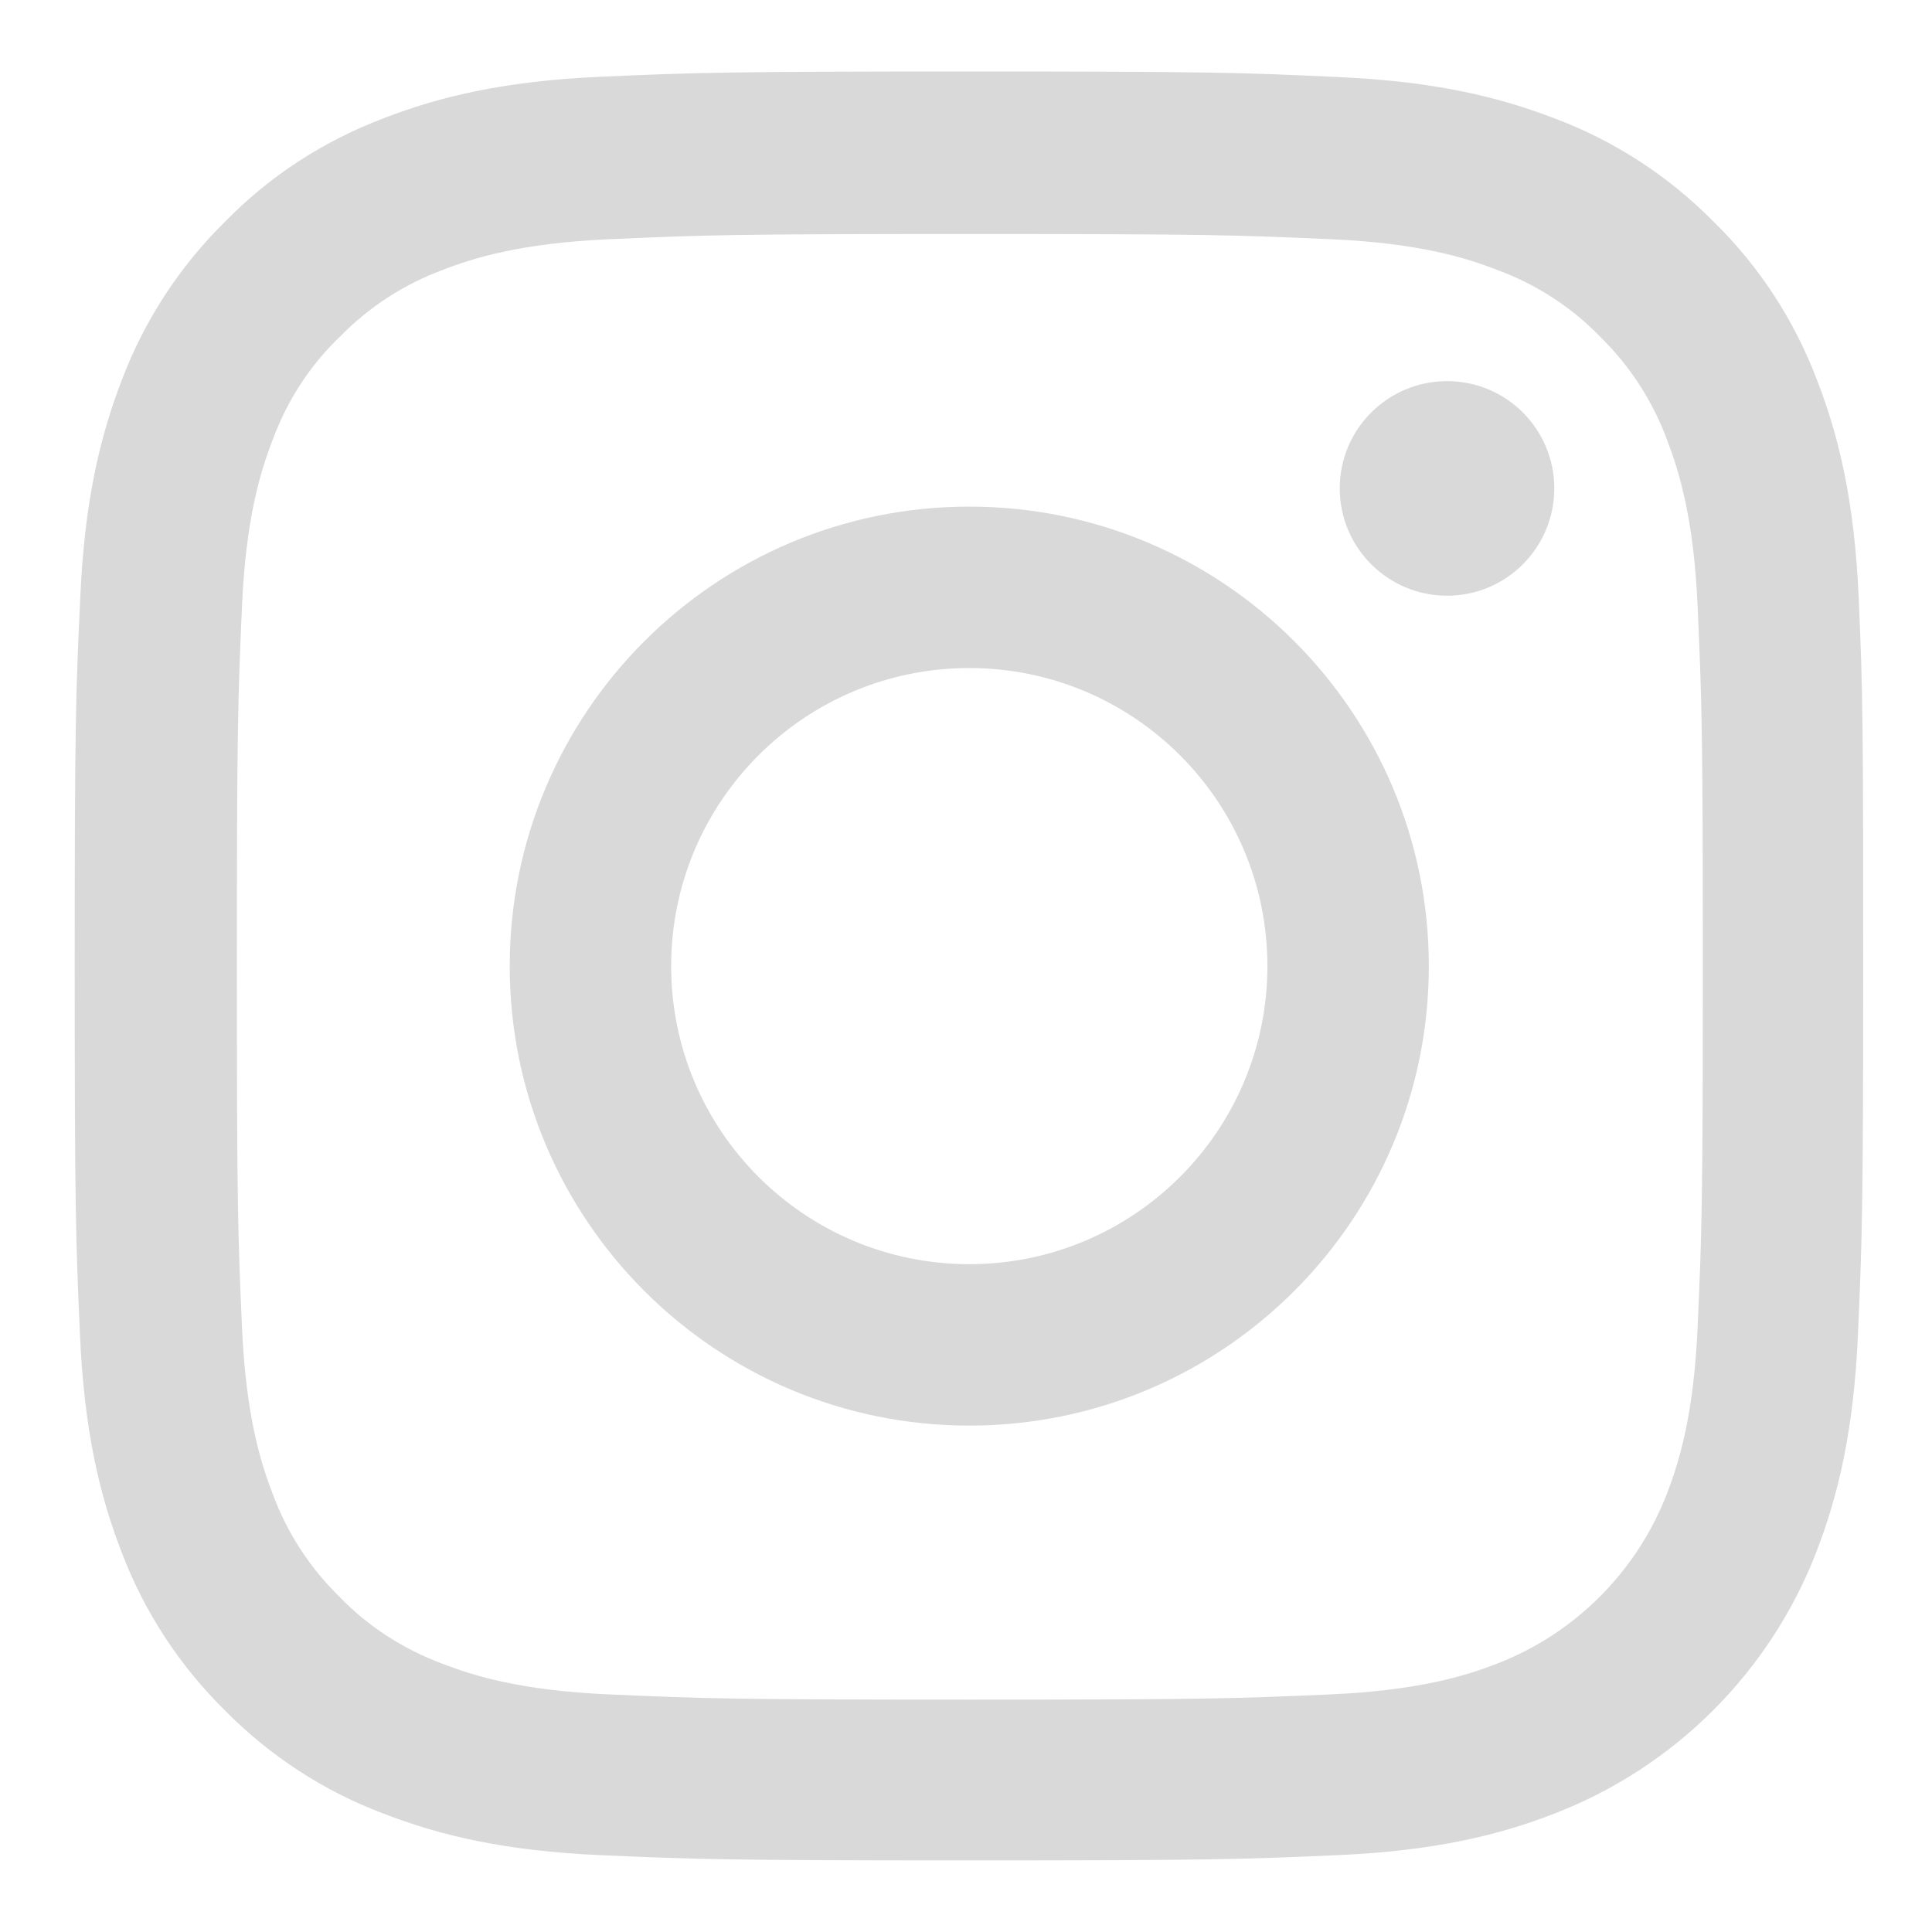 <svg width="18" height="18" viewBox="0 0 18 18" fill="none" xmlns="http://www.w3.org/2000/svg">
<path d="M17.317 5.566C17.278 4.681 17.135 4.072 16.93 3.544C16.718 2.984 16.392 2.483 15.966 2.066C15.549 1.643 15.044 1.314 14.491 1.106C13.96 0.9 13.354 0.757 12.469 0.718C11.577 0.676 11.294 0.666 9.031 0.666C6.768 0.666 6.485 0.676 5.596 0.715C4.71 0.754 4.101 0.897 3.574 1.102C3.014 1.314 2.513 1.639 2.096 2.066C1.673 2.483 1.344 2.987 1.135 3.541C0.93 4.072 0.787 4.677 0.748 5.563C0.706 6.455 0.696 6.738 0.696 9.001C0.696 11.264 0.706 11.547 0.745 12.436C0.784 13.322 0.927 13.93 1.132 14.458C1.344 15.018 1.673 15.519 2.096 15.936C2.513 16.359 3.017 16.688 3.571 16.896C4.101 17.102 4.707 17.245 5.593 17.284C6.481 17.323 6.765 17.333 9.028 17.333C11.29 17.333 11.574 17.323 12.463 17.284C13.348 17.245 13.957 17.102 14.484 16.896C15.604 16.463 16.49 15.578 16.923 14.458C17.128 13.927 17.271 13.322 17.31 12.436C17.349 11.547 17.359 11.264 17.359 9.001C17.359 6.738 17.356 6.455 17.317 5.566ZM15.816 12.371C15.78 13.185 15.643 13.624 15.53 13.917C15.249 14.643 14.673 15.22 13.947 15.5C13.654 15.614 13.211 15.75 12.4 15.786C11.521 15.825 11.258 15.835 9.034 15.835C6.81 15.835 6.543 15.825 5.667 15.786C4.853 15.75 4.414 15.614 4.121 15.5C3.76 15.366 3.431 15.155 3.164 14.878C2.887 14.607 2.675 14.282 2.542 13.921C2.428 13.628 2.291 13.185 2.255 12.374C2.216 11.495 2.207 11.231 2.207 9.007C2.207 6.784 2.216 6.517 2.255 5.641C2.291 4.827 2.428 4.387 2.542 4.094C2.675 3.733 2.887 3.404 3.167 3.137C3.437 2.86 3.763 2.649 4.124 2.515C4.417 2.401 4.86 2.265 5.671 2.229C6.55 2.19 6.814 2.18 9.037 2.18C11.264 2.18 11.528 2.19 12.404 2.229C13.218 2.265 13.657 2.401 13.95 2.515C14.312 2.649 14.641 2.86 14.908 3.137C15.184 3.407 15.396 3.733 15.53 4.094C15.643 4.387 15.78 4.83 15.816 5.641C15.855 6.52 15.865 6.784 15.865 9.007C15.865 11.231 15.855 11.492 15.816 12.371Z" fill="#D9D9D9"/>
<path d="M9.031 4.72C6.667 4.72 4.749 6.637 4.749 9.001C4.749 11.365 6.667 13.282 9.031 13.282C11.395 13.282 13.312 11.365 13.312 9.001C13.312 6.637 11.395 4.72 9.031 4.72ZM9.031 11.778C7.497 11.778 6.253 10.534 6.253 9.001C6.253 7.467 7.497 6.224 9.031 6.224C10.564 6.224 11.808 7.467 11.808 9.001C11.808 10.534 10.564 11.778 9.031 11.778Z" fill="#D9D9D9"/>
<path d="M14.481 4.55C14.481 5.102 14.034 5.55 13.482 5.55C12.93 5.55 12.482 5.102 12.482 4.55C12.482 3.998 12.93 3.551 13.482 3.551C14.034 3.551 14.481 3.998 14.481 4.55Z" fill="#D9D9D9"/>
</svg>
